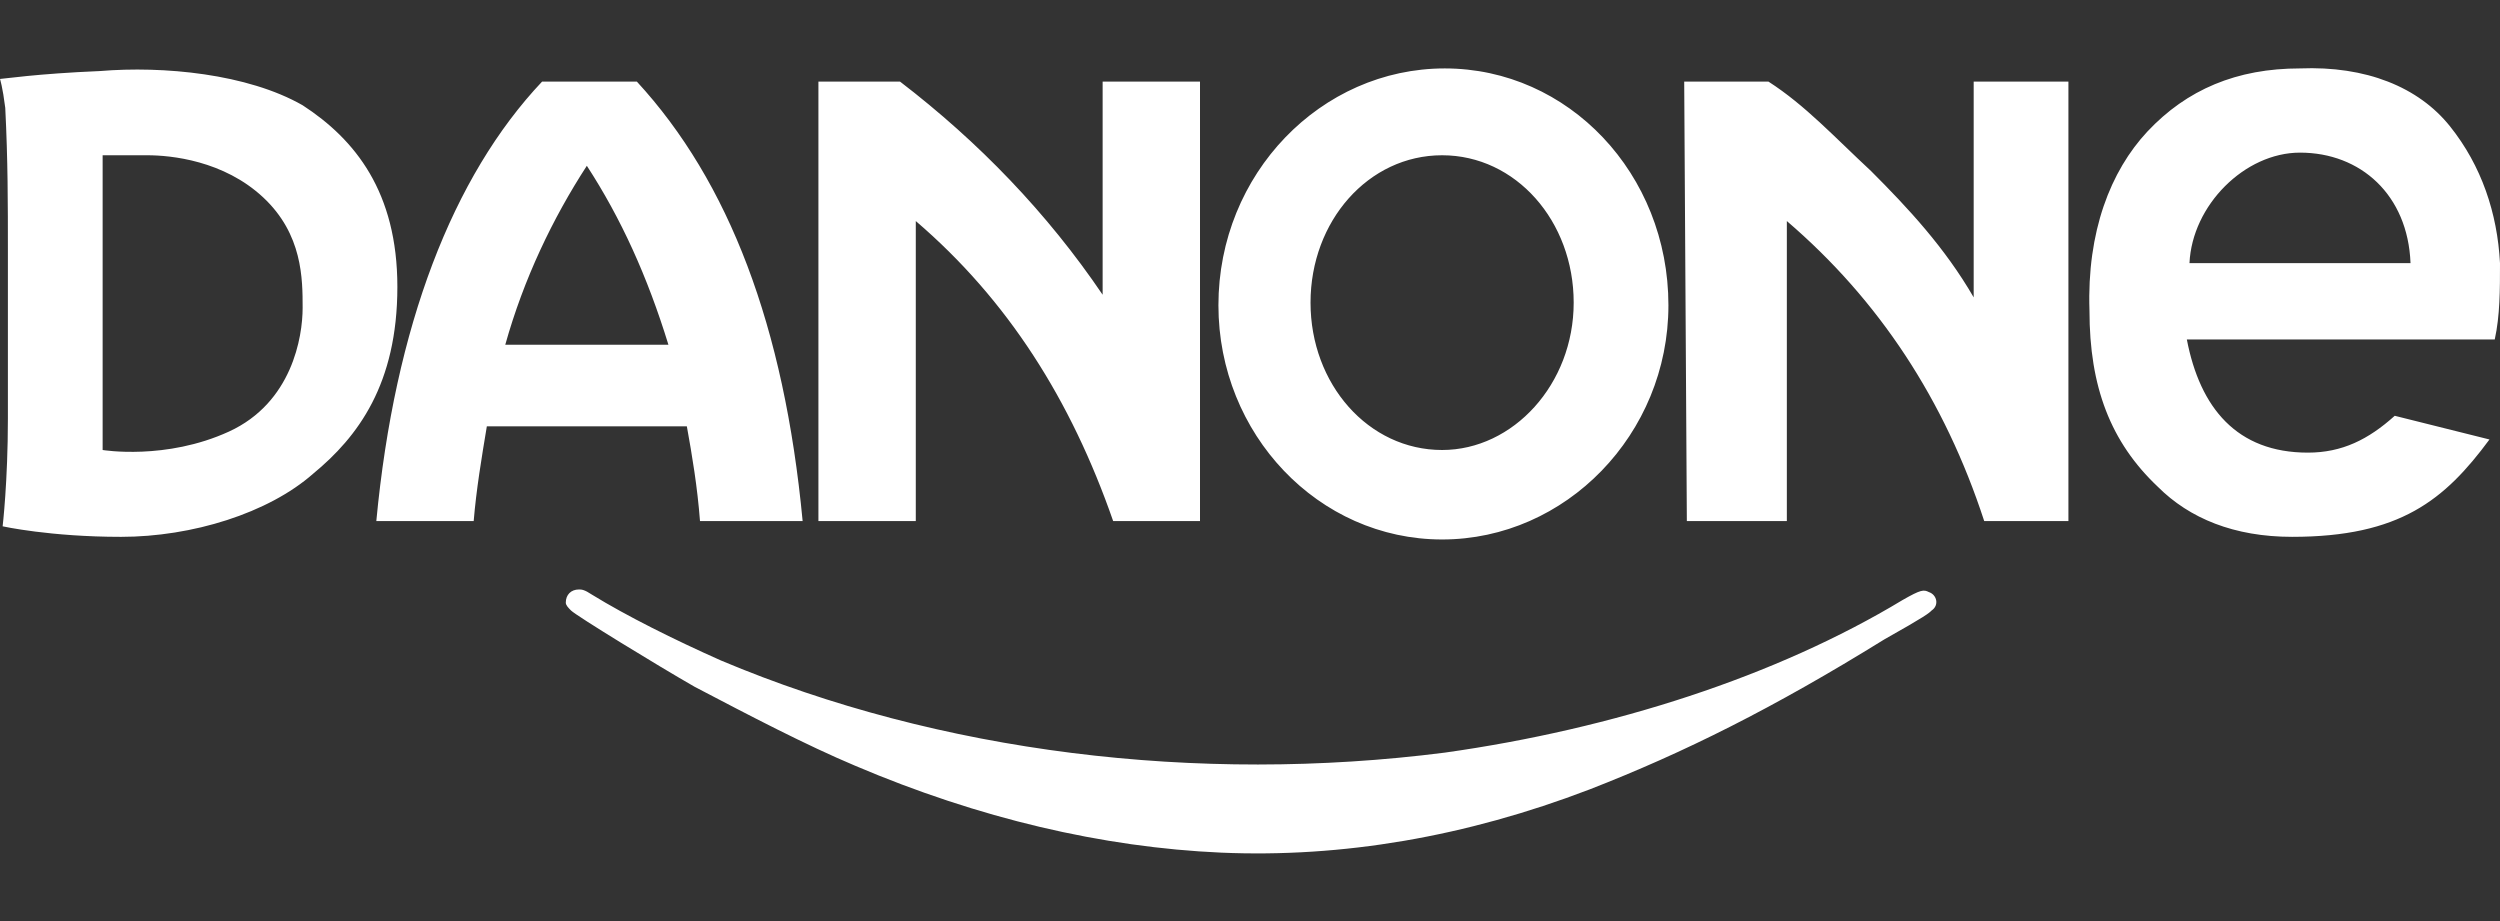 <?xml version="1.0" encoding="utf-8"?>
<!-- Generator: Adobe Illustrator 26.0.1, SVG Export Plug-In . SVG Version: 6.00 Build 0)  -->
<svg version="1.1" id="Layer_1" xmlns="http://www.w3.org/2000/svg" xmlns:xlink="http://www.w3.org/1999/xlink" x="0px" y="0px"
	 viewBox="0 0 95 35" style="enable-background:new 0 0 95 35;" xml:space="preserve">
<rect x="0" y="0" width="95" height="35" fill="#333333" stroke="none"/>
<style type="text/css">
	.st0{fill:#FFFFFF;}
	.st1{fill-rule:evenodd;clip-rule:evenodd;fill:#FFFFFF;}
</style>
<g>
	<path id="path846" class="st0" d="M46.4,32.4c-4.5-0.2-9.2-1.3-13.9-3.3c-1.9-0.8-4-1.9-6.1-3c-1.4-0.8-4.5-2.7-4.7-2.9
		c-0.1-0.1-0.2-0.2-0.2-0.3c0-0.3,0.2-0.5,0.5-0.5c0.1,0,0.2,0,0.5,0.2c1.3,0.8,3.1,1.7,4.9,2.5c8.3,3.5,18.1,4.7,27.5,3.5
		c6.4-0.9,12.6-2.9,17.4-5.8c0.7-0.4,0.8-0.4,1-0.3c0.3,0.1,0.4,0.5,0.1,0.7c-0.1,0.1-0.2,0.2-1.8,1.1c-4.2,2.6-7.6,4.3-11.2,5.7
		C55.7,31.8,51,32.6,46.4,32.4L46.4,32.4z"/>
	<path id="path4280" class="st1" d="M0,3c0,0,0.1,0.3,0.2,1.1c0.1,2,0.1,3.6,0.1,5.5c0,1.4,0,2.8,0,4.1c0,0.9,0,1.4,0,2.2
		c0,2.4-0.2,4.1-0.2,4.1s1.8,0.4,4.5,0.4c2.7,0,5.6-0.9,7.3-2.4c1.7-1.4,3.2-3.4,3.2-7.1c0-3.6-1.6-5.6-3.6-6.9
		C9.4,2.8,6.2,2.5,3.8,2.7C1.4,2.8,0.1,3,0,3L0,3z M94.6,16.7L91,15.8c-1,0.9-2,1.4-3.3,1.4c-2.7,0-4.1-1.7-4.6-4.3h11.7
		C95,12,95,11,95,10c-0.1-1.9-0.7-3.7-1.9-5.2c-1.2-1.5-3.2-2.3-5.7-2.2c-2.4,0-4.3,0.8-5.8,2.4c-1.4,1.5-2.3,3.8-2.2,6.8
		c0,2.9,0.8,5,2.6,6.7c1.2,1.2,2.9,1.9,5.1,1.9C91.2,20.4,92.9,19,94.6,16.7L94.6,16.7z M91.6,10h-8.4c0.1-2.2,2.1-4.2,4.2-4.2
		C89.7,5.8,91.5,7.4,91.6,10z M54.8,5.9c2.8,0,5,2.5,5,5.6s-2.3,5.6-5,5.6c-2.8,0-5-2.5-5-5.6S52,5.9,54.8,5.9z M54.9,2.6
		c4.7,0,8.5,4,8.5,9c0,4.9-3.9,8.9-8.6,8.9c-4.7,0-8.5-4-8.5-8.9C46.3,6.6,50.2,2.6,54.9,2.6z M64.1,19.8h3.8V8.4
		c3.5,3,6,6.8,7.5,11.4l3.2,0V3.1l-3.6,0l0,8.2c-1.1-1.9-2.5-3.4-3.9-4.8c-1.4-1.3-2.5-2.5-3.9-3.4h-3.2L64.1,19.8z M31.1,19.8h3.7
		V8.4c3.5,3,5.9,6.8,7.5,11.4h3.3V3.1h-3.7v8.1c-2.1-3.1-4.7-5.8-7.7-8.1h-3.1L31.1,19.8z M20.6,3.1h3.6c3.5,3.8,5.6,9.3,6.3,16.7
		h-3.9c-0.1-1.3-0.3-2.5-0.5-3.6h-7.6c-0.2,1.2-0.4,2.4-0.5,3.6h-3.7C15,12.4,17.2,6.7,20.6,3.1z M25.4,13.1
		c-0.8-2.6-1.8-4.8-3.1-6.8c-1.3,2-2.4,4.3-3.1,6.8H25.4z M3.9,5.9c0,0,0.7,0,1.7,0c0.9,0,2.9,0.2,4.4,1.6c1.5,1.4,1.5,3.1,1.5,4.2
		c0,1.1-0.4,3.6-2.8,4.7c-2.4,1.1-4.8,0.7-4.8,0.7L3.9,5.9z"/>
</g>
</svg>
